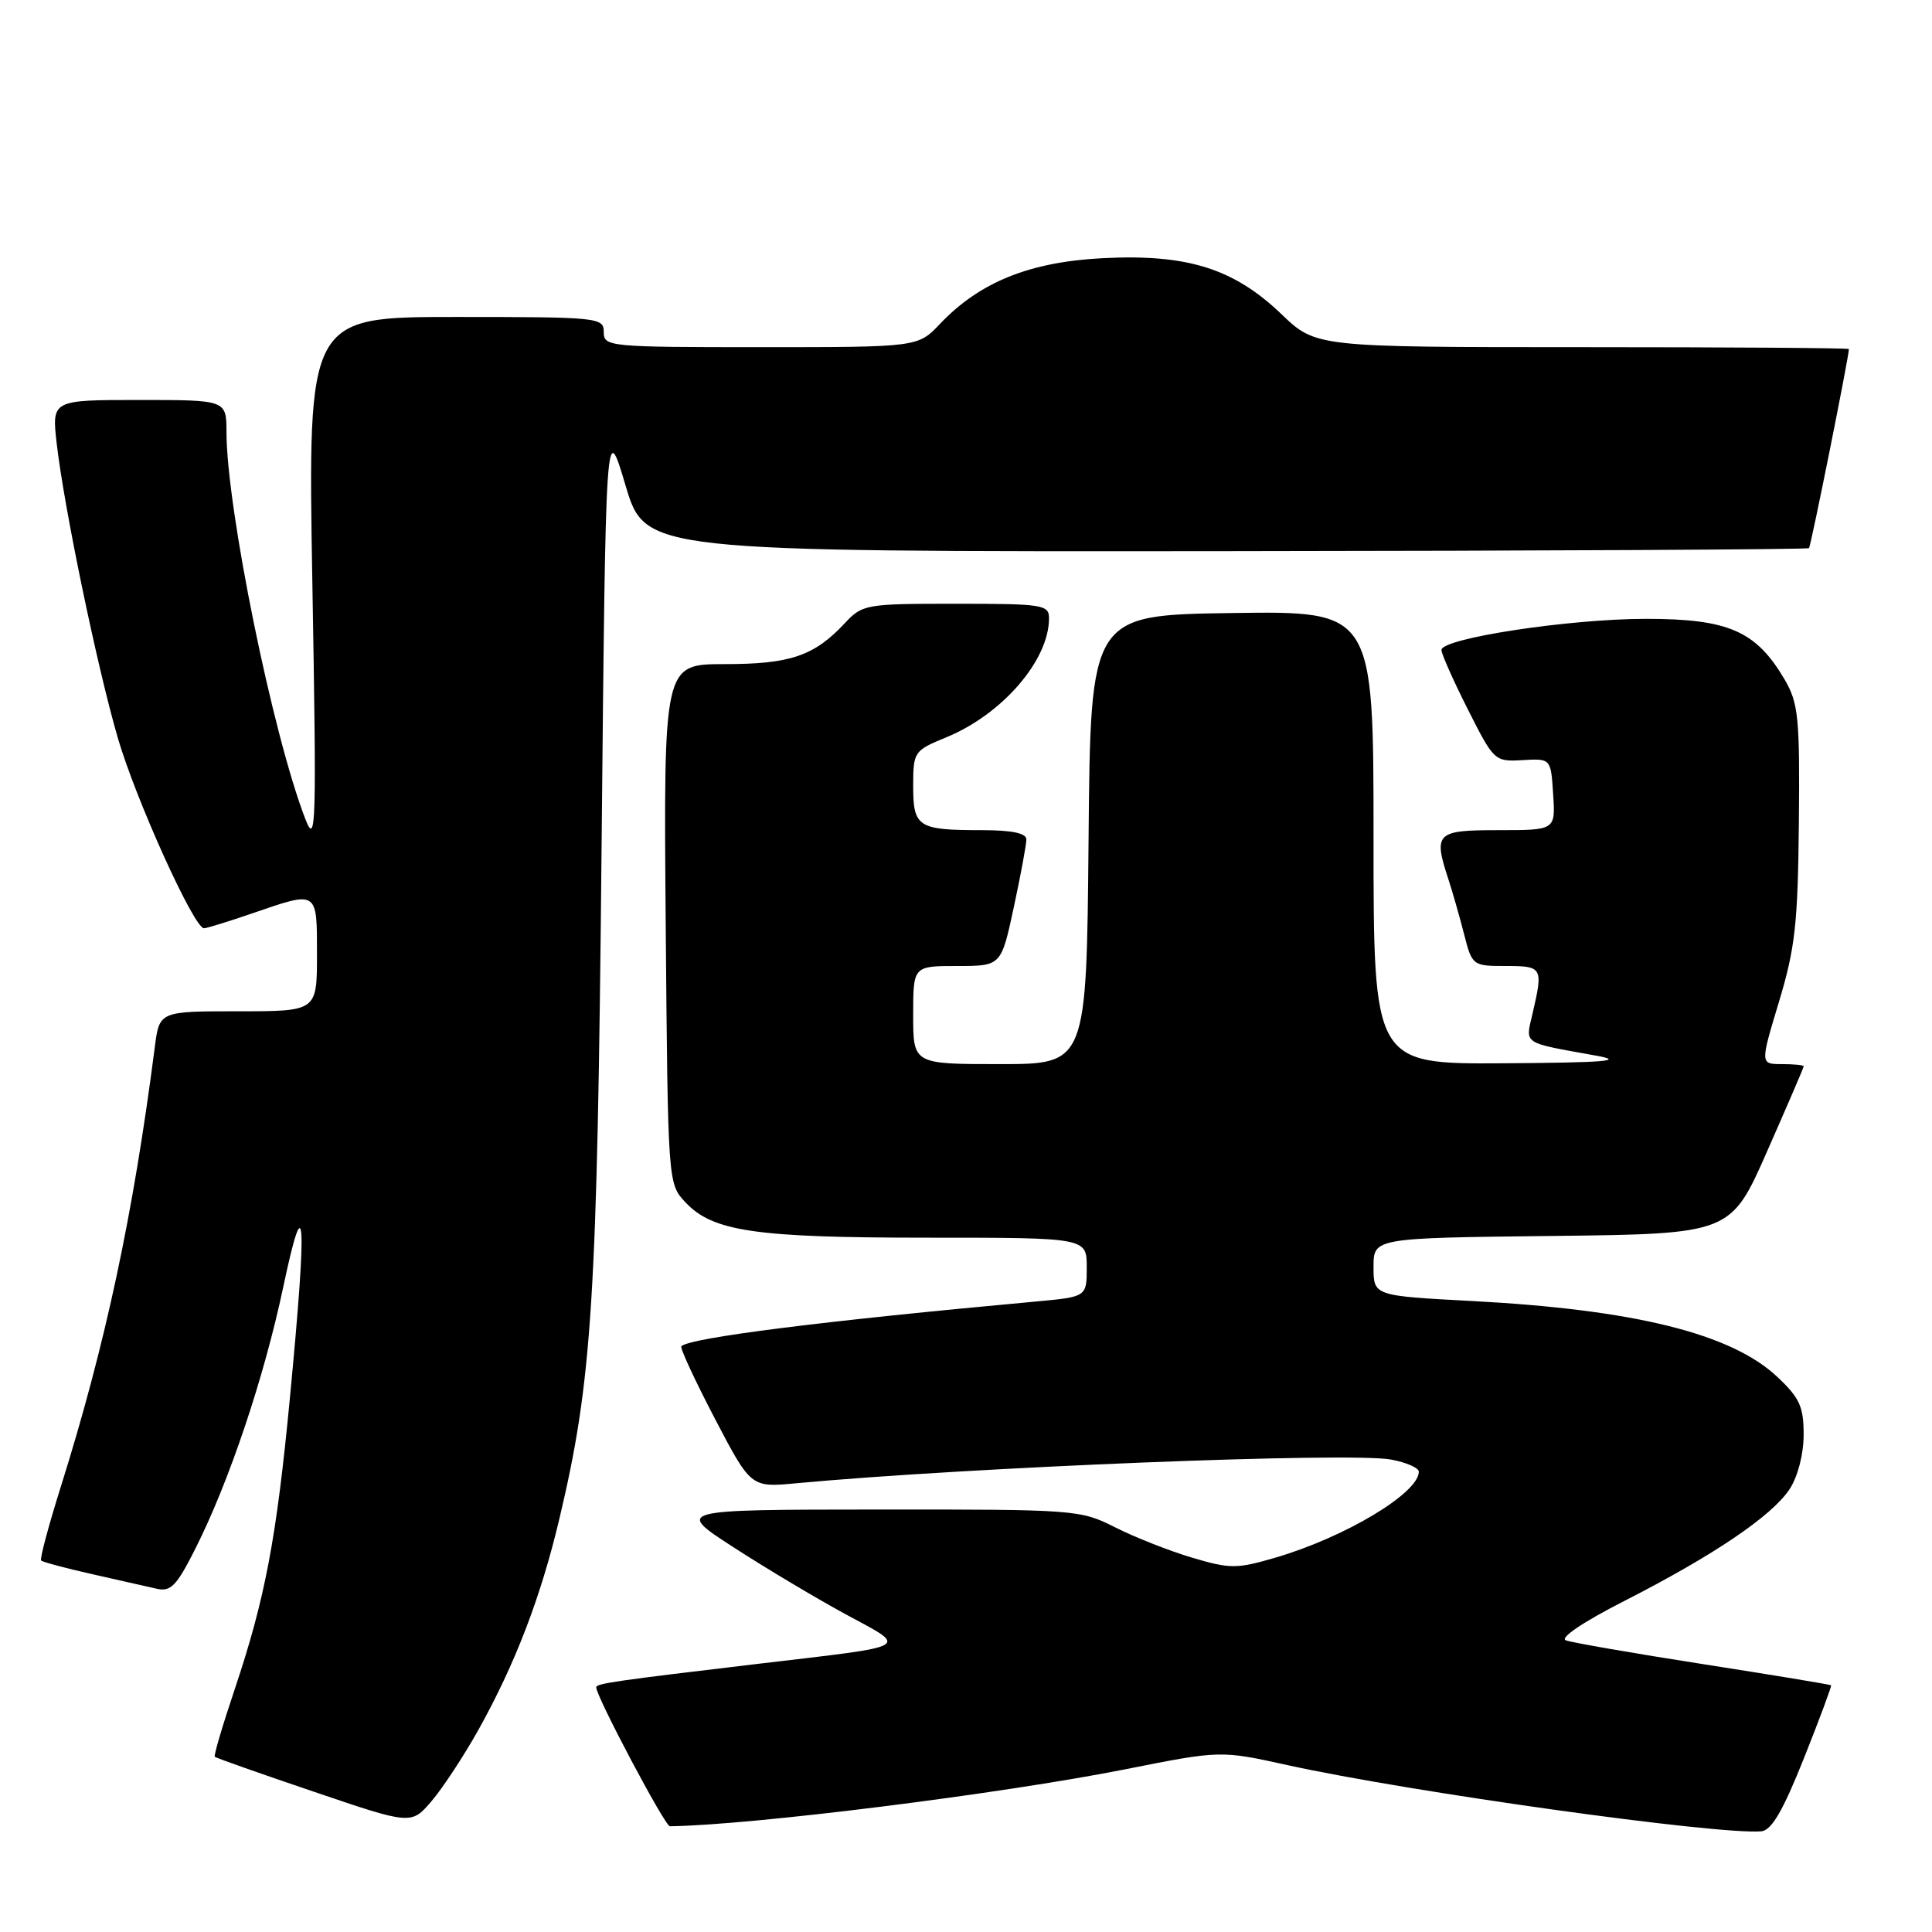 <?xml version="1.0" encoding="UTF-8" standalone="no"?>
<!DOCTYPE svg PUBLIC "-//W3C//DTD SVG 1.1//EN" "http://www.w3.org/Graphics/SVG/1.1/DTD/svg11.dtd" >
<svg xmlns="http://www.w3.org/2000/svg" xmlns:xlink="http://www.w3.org/1999/xlink" version="1.1" viewBox="0 0 256 256">
 <g >
 <path fill="currentColor"
d=" M 239.02 233.00 C 241.10 227.78 242.72 223.42 242.63 223.31 C 242.54 223.21 234.91 221.95 225.68 220.51 C 216.45 219.07 208.26 217.65 207.48 217.35 C 206.64 217.03 209.83 214.88 215.28 212.11 C 227.09 206.08 234.78 200.88 237.13 197.32 C 238.22 195.66 238.99 192.70 238.99 190.12 C 239.00 186.41 238.47 185.23 235.52 182.46 C 229.44 176.72 216.62 173.53 195.02 172.39 C 182.00 171.70 182.00 171.70 182.00 167.87 C 182.00 164.04 182.00 164.04 205.66 163.77 C 229.33 163.50 229.33 163.50 234.16 152.54 C 236.82 146.51 239.00 141.45 239.00 141.29 C 239.00 141.13 237.70 141.00 236.12 141.00 C 233.23 141.00 233.23 141.00 235.72 132.75 C 237.87 125.63 238.23 122.37 238.36 109.00 C 238.49 95.01 238.30 93.16 236.45 90.00 C 232.68 83.60 229.02 82.00 218.10 82.00 C 207.94 82.00 191.00 84.58 191.00 86.13 C 191.00 86.64 192.57 90.18 194.50 94.00 C 197.95 100.84 198.05 100.94 201.75 100.72 C 205.50 100.50 205.50 100.50 205.80 105.25 C 206.11 110.00 206.11 110.00 198.55 110.00 C 190.25 110.00 189.90 110.35 191.95 116.60 C 192.47 118.20 193.39 121.41 193.99 123.75 C 195.06 127.95 195.13 128.00 199.54 128.00 C 204.39 128.00 204.49 128.18 203.08 134.26 C 202.11 138.45 201.58 138.09 211.50 139.88 C 215.41 140.58 212.76 140.80 199.25 140.89 C 182.00 141.00 182.00 141.00 182.00 110.98 C 182.00 80.96 182.00 80.96 163.25 81.23 C 144.50 81.50 144.50 81.50 144.24 111.25 C 143.97 141.00 143.97 141.00 132.49 141.00 C 121.00 141.00 121.00 141.00 121.00 134.50 C 121.00 128.00 121.00 128.00 126.83 128.00 C 132.66 128.00 132.66 128.00 134.33 120.23 C 135.25 115.95 136.00 111.90 136.00 111.23 C 136.00 110.40 134.09 110.00 130.08 110.00 C 121.62 110.00 121.00 109.60 121.00 104.14 C 121.01 99.60 121.10 99.46 125.41 97.69 C 132.82 94.64 139.00 87.48 139.00 81.93 C 139.00 80.13 138.20 80.00 126.67 80.00 C 114.70 80.00 114.28 80.07 111.92 82.60 C 107.88 86.92 104.71 88.00 96.01 88.00 C 87.93 88.00 87.93 88.00 88.21 122.42 C 88.50 156.84 88.50 156.84 90.83 159.32 C 94.46 163.18 100.08 164.00 122.94 164.00 C 144.00 164.00 144.00 164.00 144.00 167.92 C 144.00 171.84 144.00 171.84 137.25 172.46 C 108.91 175.05 91.41 177.26 90.28 178.39 C 90.08 178.59 92.07 182.89 94.70 187.93 C 99.50 197.11 99.50 197.11 105.50 196.54 C 128.39 194.41 178.94 192.39 184.33 193.40 C 186.35 193.78 188.00 194.50 188.00 195.01 C 188.00 197.85 178.17 203.73 168.92 206.42 C 163.87 207.89 162.98 207.89 157.96 206.40 C 154.96 205.51 150.38 203.70 147.78 202.39 C 143.16 200.05 142.56 200.00 116.28 200.02 C 89.50 200.04 89.50 200.04 97.16 205.00 C 101.37 207.73 108.06 211.73 112.02 213.88 C 120.45 218.45 121.22 218.01 100.50 220.46 C 81.46 222.72 79.00 223.07 79.00 223.58 C 79.00 224.80 88.12 242.00 88.76 241.99 C 99.65 241.84 132.60 237.71 149.11 234.44 C 161.73 231.93 161.73 231.93 170.61 233.89 C 186.86 237.46 227.53 243.14 233.37 242.66 C 234.74 242.54 236.22 240.01 239.02 233.00 Z  M 63.39 229.22 C 68.26 220.49 71.64 211.68 74.10 201.33 C 78.48 182.91 79.14 172.36 79.71 112.50 C 80.26 55.50 80.26 55.50 82.88 64.30 C 85.50 73.10 85.50 73.10 162.44 73.03 C 204.76 72.99 239.52 72.81 239.70 72.63 C 239.95 72.39 244.97 47.35 244.99 46.25 C 245.00 46.11 229.11 46.00 209.68 46.00 C 174.36 46.00 174.36 46.00 169.78 41.61 C 163.47 35.57 157.31 33.64 146.14 34.21 C 136.45 34.70 129.82 37.37 124.56 42.91 C 121.63 46.00 121.63 46.00 100.81 46.00 C 80.67 46.00 80.00 45.94 80.00 44.00 C 80.00 42.07 79.33 42.00 60.39 42.00 C 40.78 42.00 40.78 42.00 41.39 77.25 C 41.95 109.73 41.88 112.19 40.45 108.50 C 36.14 97.37 30.02 67.32 30.01 57.25 C 30.00 53.00 30.00 53.00 18.43 53.00 C 6.86 53.00 6.86 53.00 7.51 58.75 C 8.49 67.24 12.82 88.15 15.59 97.71 C 17.95 105.85 25.70 123.00 27.03 123.00 C 27.39 123.00 30.30 122.10 33.50 121.00 C 42.16 118.02 42.00 117.92 42.00 126.50 C 42.00 134.00 42.00 134.00 31.56 134.00 C 21.12 134.00 21.12 134.00 20.51 138.75 C 17.65 160.98 13.99 178.11 8.07 196.96 C 6.43 202.17 5.25 206.59 5.45 206.78 C 5.64 206.97 8.65 207.78 12.15 208.57 C 15.64 209.36 19.50 210.23 20.73 210.51 C 22.62 210.95 23.39 210.16 25.86 205.26 C 30.36 196.35 34.98 182.59 37.54 170.50 C 40.45 156.74 40.72 161.08 38.43 185.06 C 36.64 203.88 35.14 211.79 31.08 223.90 C 29.49 228.63 28.31 232.62 28.46 232.78 C 28.60 232.93 34.52 235.02 41.61 237.42 C 54.50 241.80 54.50 241.80 57.19 238.65 C 58.67 236.92 61.46 232.67 63.39 229.22 Z "/>
</g>
</svg>